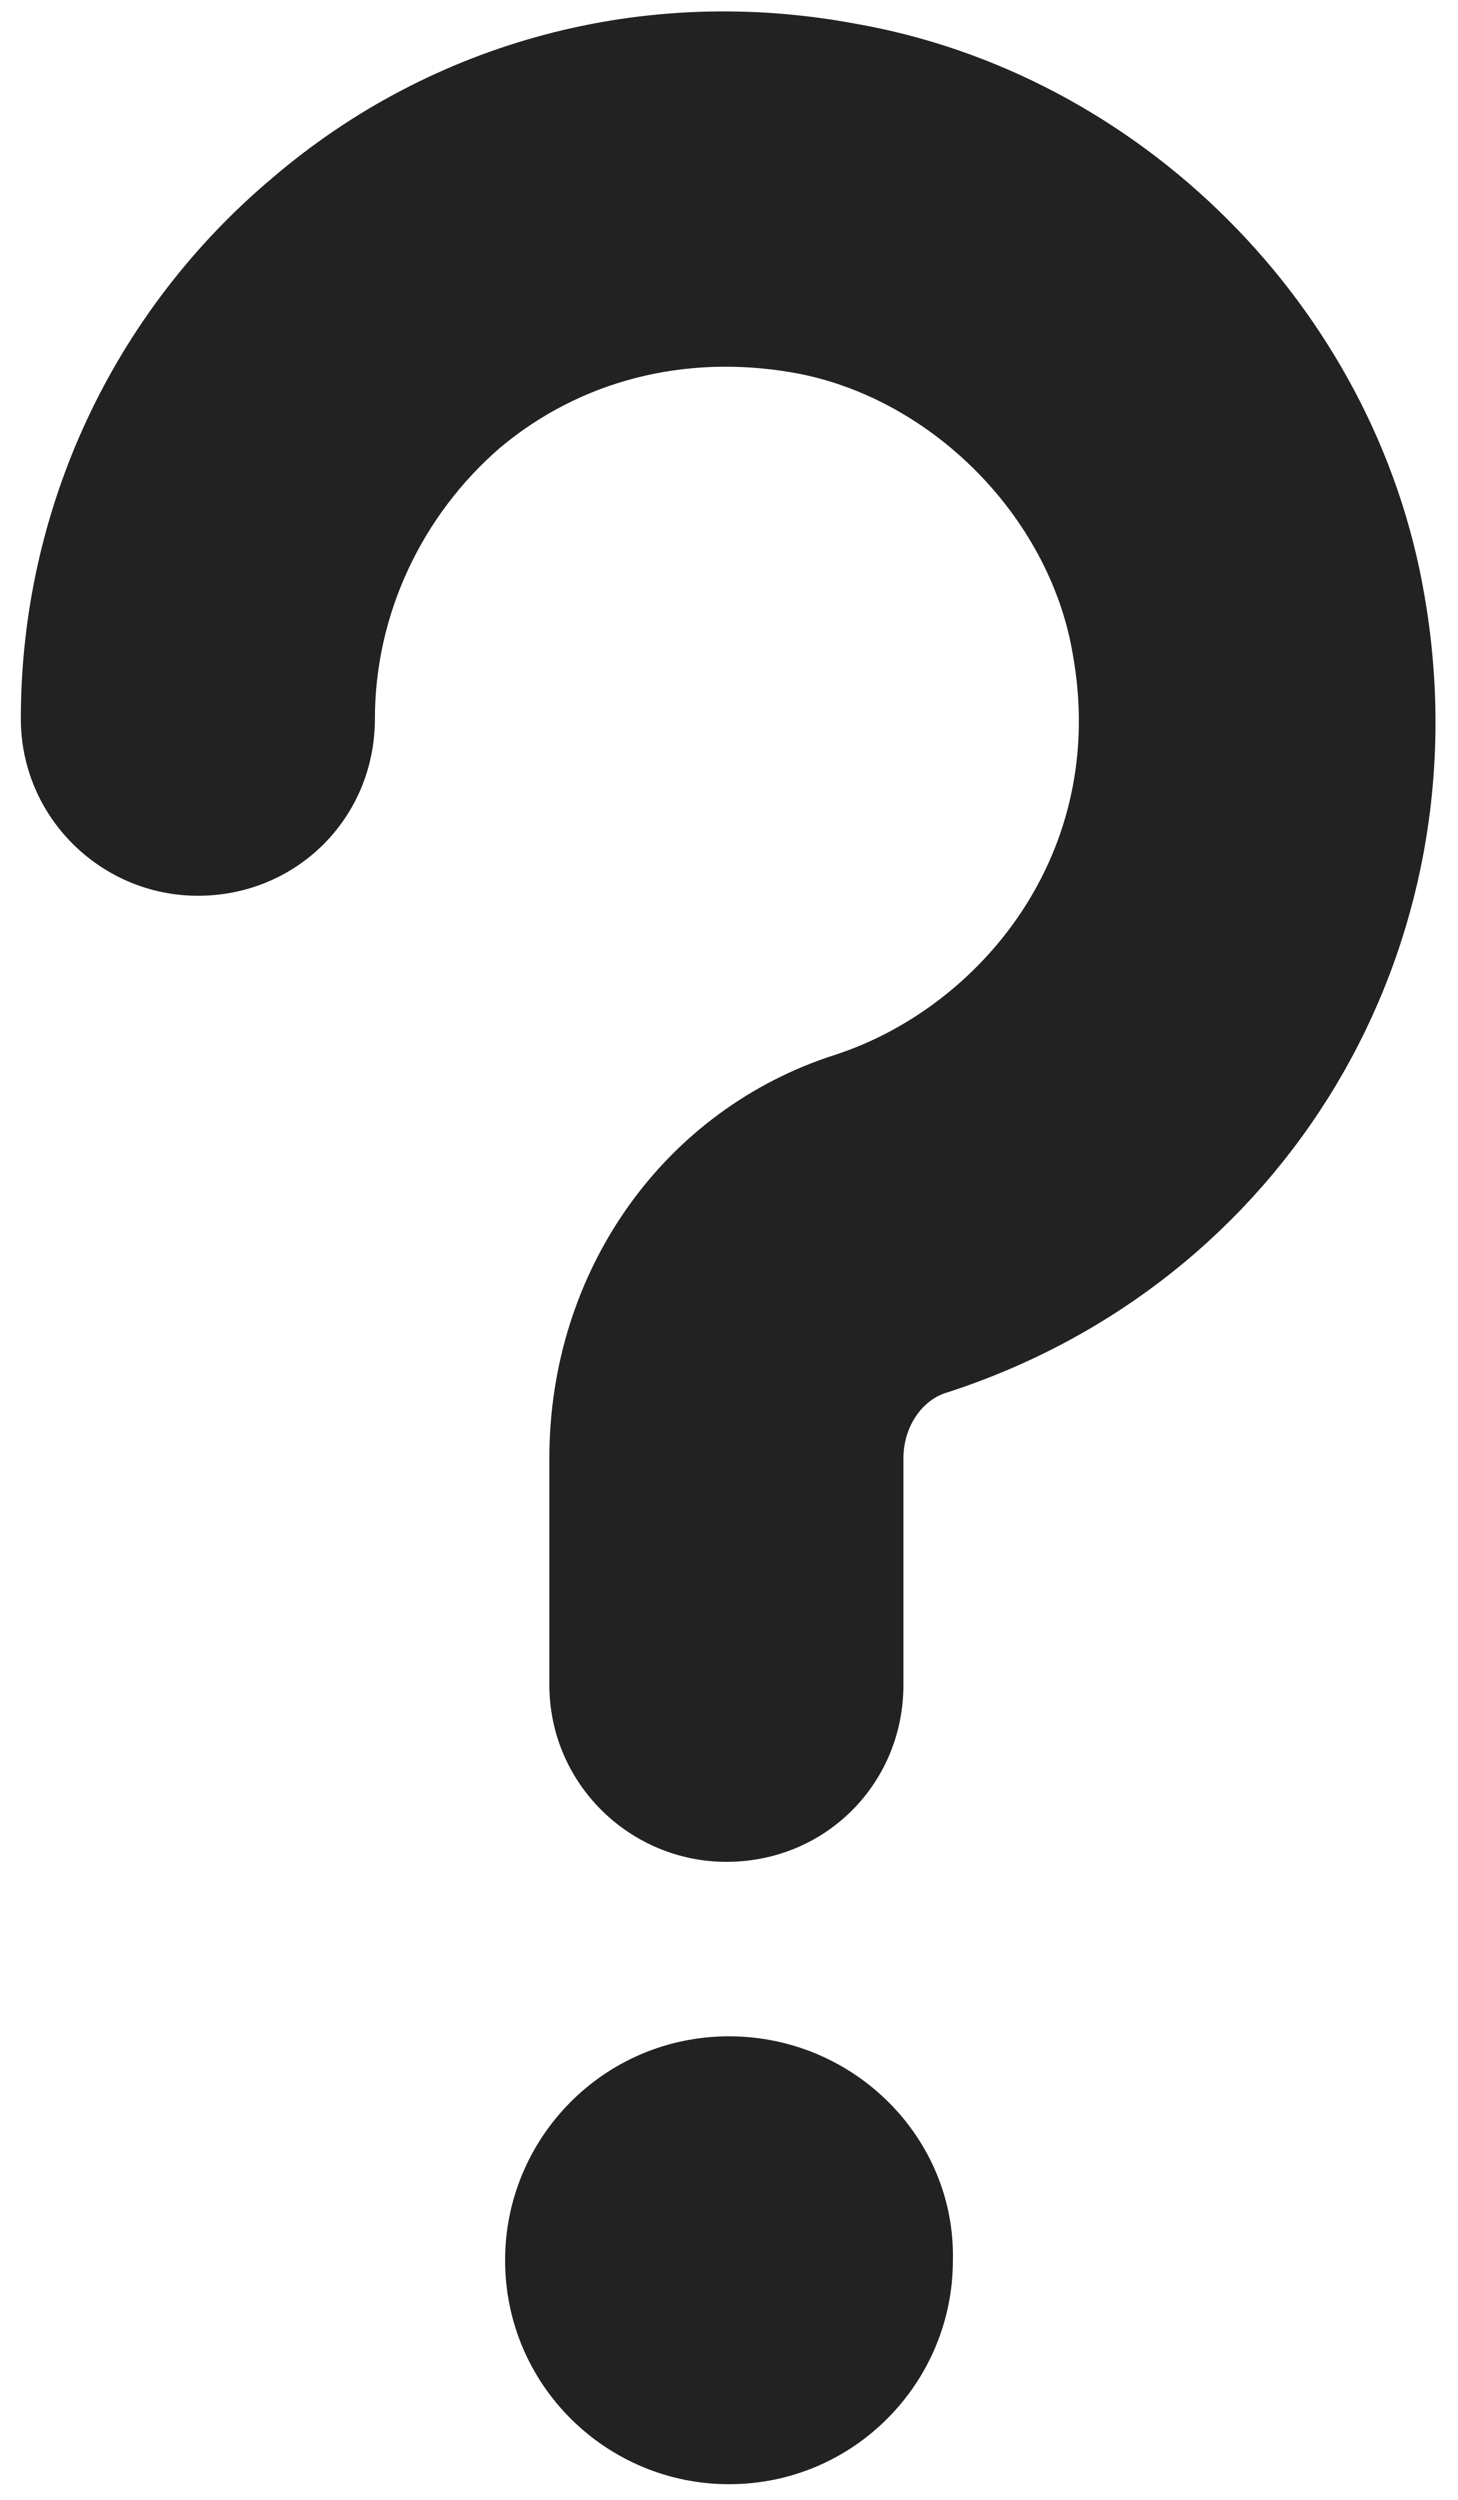 <?xml version="1.0" encoding="UTF-8"?>
<svg width="56px" height="96px" viewBox="0 0 56 96" version="1.1" xmlns="http://www.w3.org/2000/svg" xmlns:xlink="http://www.w3.org/1999/xlink">
    <title>noun_Question_1864270</title>
    <g id="Cab9" stroke="none" stroke-width="1" fill="none" fill-rule="evenodd">
        <g id="noun_Learning_3254194" transform="translate(-184, -137)" fill="#222222" fill-rule="nonzero">
            <g id="noun_Question_1864270" transform="translate(184, 137)">
                <g id="Group">
                    <path d="M54.7,22.8 C52.8,11.8 43.8,2.8 32.8,0.9 C24.7,-0.6 16.6,1.6 10.5,6.8 C4.3,12 0.8,19.6 0.8,27.6 C0.8,31.4 3.9,34.4 7.6,34.4 C11.4,34.4 14.4,31.4 14.4,27.6 C14.4,23.6 16.2,19.8 19.2,17.2 C22.3,14.6 26.3,13.6 30.4,14.3 C35.7,15.2 40.3,19.8 41.2,25.1 C42.6,32.8 37.6,38.7 32.1,40.5 C25.5,42.6 21.1,48.8 21.1,56 L21.1,64.7 C21.1,68.5 24.2,71.5 27.9,71.5 C31.7,71.5 34.7,68.5 34.7,64.7 L34.7,56 C34.7,54.8 35.4,53.8 36.3,53.5 C49.4,49.3 57.1,36.4 54.7,22.8 Z" id="Path"></path>
                    <path d="M28,78.2 C23.2,78.2 19.4,82.1 19.4,86.8 C19.4,91.6 23.3,95.4 28,95.4 C32.8,95.4 36.6,91.5 36.6,86.8 C36.7,82.1 32.8,78.2 28,78.2 Z" id="Path"></path>
                </g>
            </g>
        </g>
    </g>
</svg>